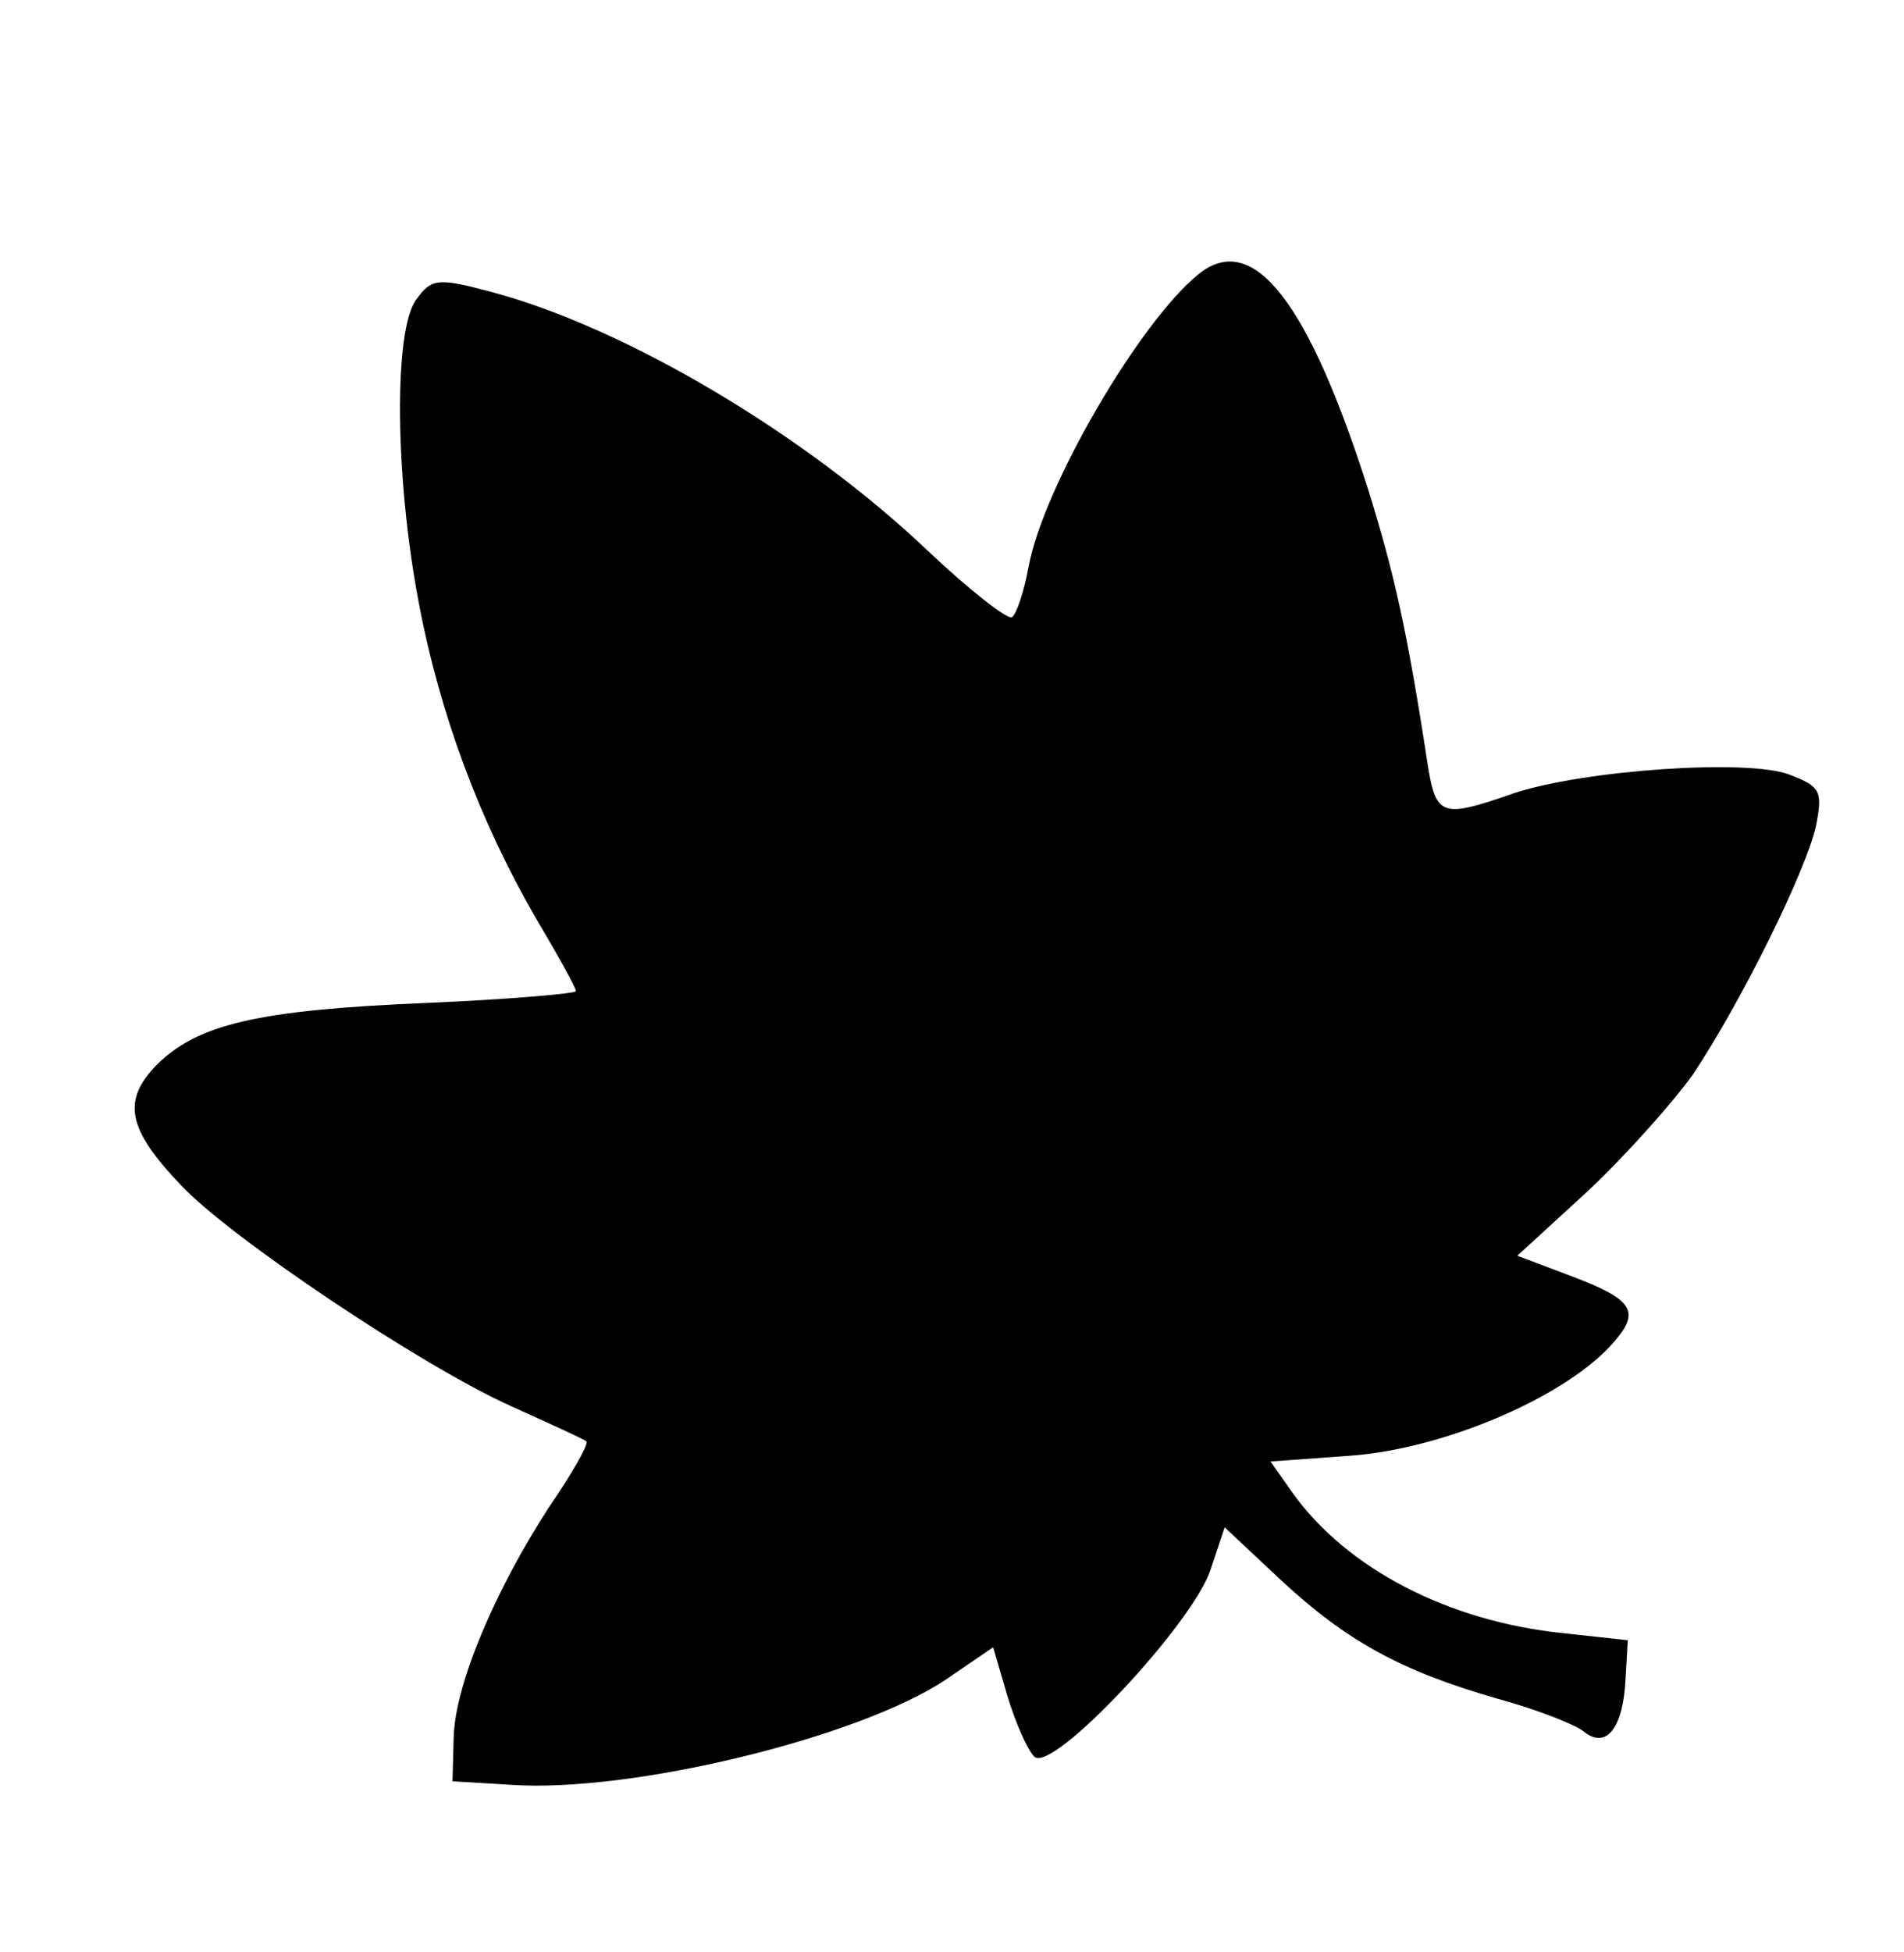 <?xml version="1.0" standalone="no"?>
<!DOCTYPE svg PUBLIC "-//W3C//DTD SVG 20010904//EN"
 "http://www.w3.org/TR/2001/REC-SVG-20010904/DTD/svg10.dtd">
<svg version="1.0" xmlns="http://www.w3.org/2000/svg"
 width="162pt" height="166pt" viewBox="0 0 162 166"
 preserveAspectRatio="xMidYMid meet">

<g transform="translate(0,166) scale(0.1,-0.1)"
fill="#000000" stroke="none">
<path d="M1020 1427 c-50 -40 -133 -182 -145 -250 -4 -21 -10 -39 -14 -42 -4
-2 -36 23 -71 56 -105 100 -259 191 -373 221 -45 12 -50 11 -63 -7 -19 -26
-18 -150 2 -256 18 -96 52 -187 100 -270 19 -32 34 -59 34 -62 0 -2 -57 -7
-127 -10 -144 -6 -195 -18 -230 -53 -29 -30 -25 -54 21 -102 41 -44 205 -154
281 -188 33 -15 62 -28 64 -30 2 -2 -12 -27 -32 -56 -46 -71 -80 -151 -81
-196 l-1 -37 50 -3 c102 -7 295 40 369 89 l41 28 12 -41 c7 -23 17 -46 23 -52
15 -15 135 113 150 159 l12 36 48 -45 c55 -51 101 -77 185 -101 33 -9 66 -22
73 -28 19 -15 33 4 35 44 l2 34 -55 6 c-98 10 -184 55 -230 119 l-19 27 69 5
c78 6 177 48 219 92 28 30 23 40 -33 61 l-45 17 60 55 c32 30 73 76 90 100 41
62 95 171 104 210 6 30 4 34 -22 44 -35 14 -177 4 -236 -16 -60 -21 -65 -19
-72 23 -18 118 -29 165 -51 236 -51 160 -98 220 -144 183z"/>
</g>
</svg>
